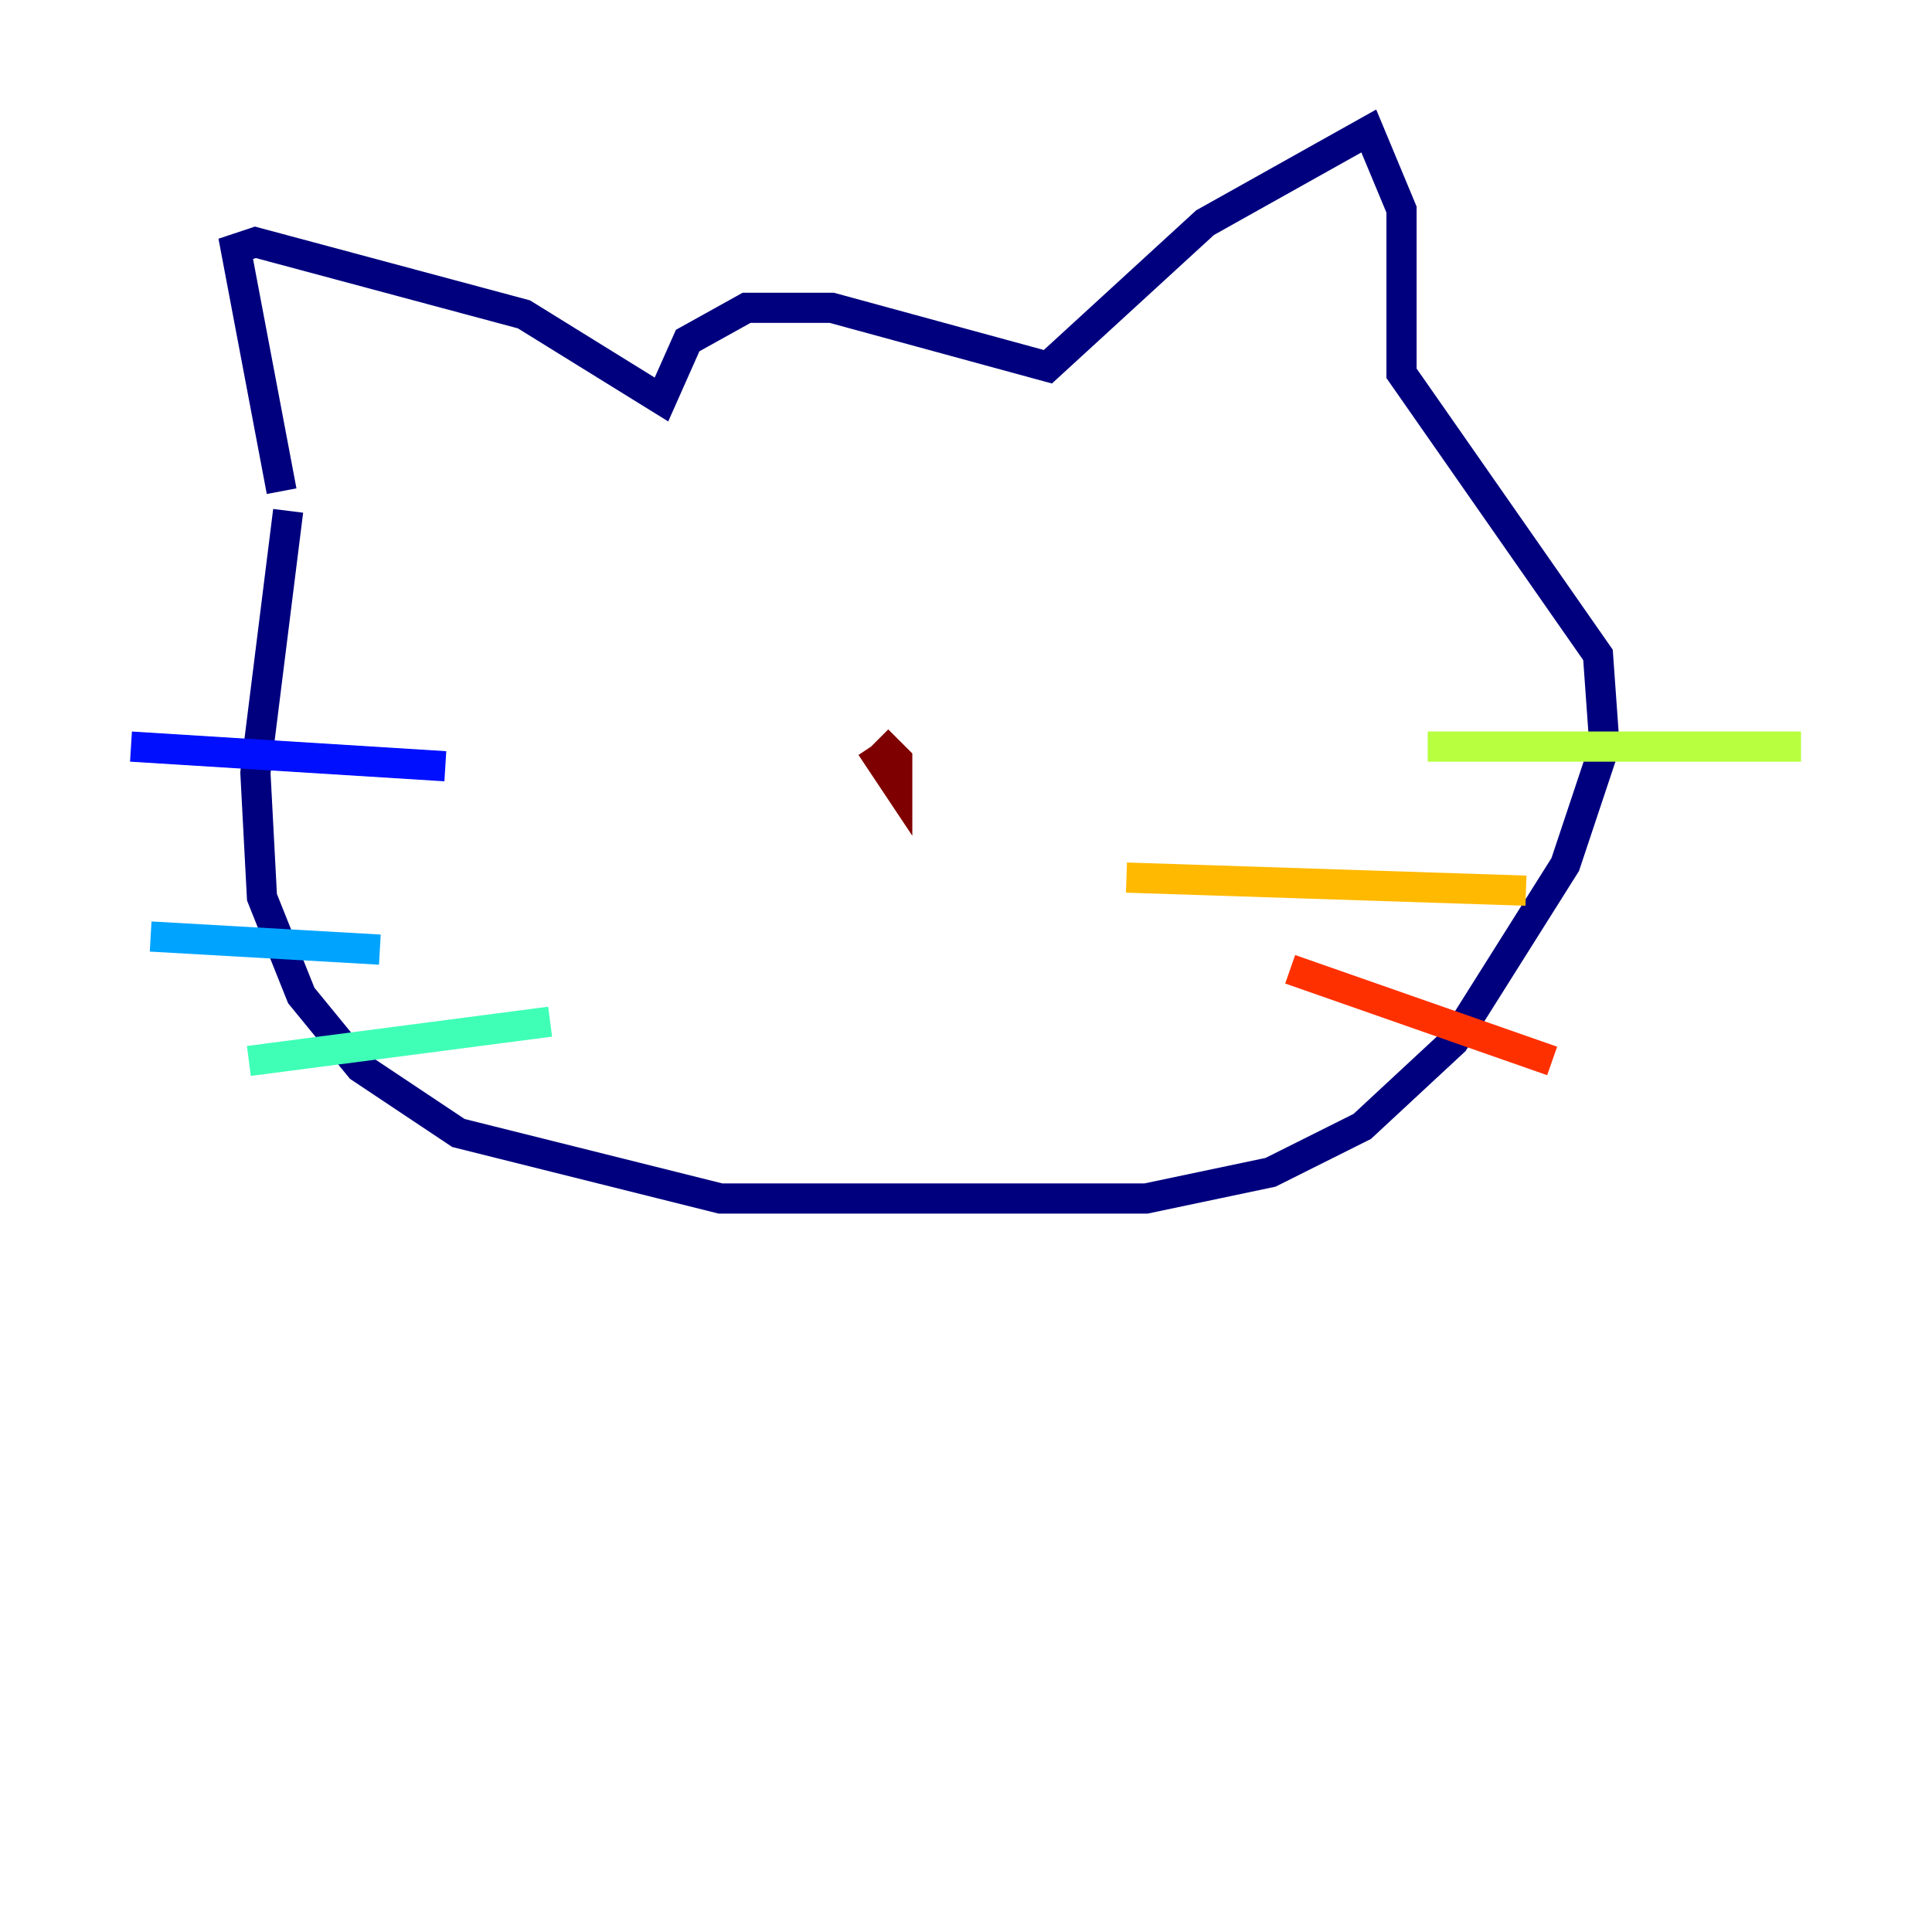 <?xml version="1.0" encoding="utf-8" ?>
<svg baseProfile="tiny" height="128" version="1.2" viewBox="0,0,128,128" width="128" xmlns="http://www.w3.org/2000/svg" xmlns:ev="http://www.w3.org/2001/xml-events" xmlns:xlink="http://www.w3.org/1999/xlink"><defs /><polyline fill="none" points="18.658,32.542 15.62,16.488 16.922,16.054 34.712,20.827 43.824,26.468 45.559,22.563 49.464,20.393 55.105,20.393 69.424,24.298 79.837,14.752 90.685,8.678 92.854,13.885 92.854,24.732 105.871,43.39 106.305,49.464 103.702,57.275 96.325,68.99 90.251,74.63 84.176,77.668 75.932,79.403 47.729,79.403 30.373,75.064 23.864,70.725 19.959,65.953 17.356,59.444 16.922,51.2 19.091,33.844" stroke="#00007f" stroke-width="2" /><polyline fill="none" points="8.678,49.464 29.505,50.766" stroke="#0010ff" stroke-width="2" /><polyline fill="none" points="9.98,62.047 25.166,62.915" stroke="#00a4ff" stroke-width="2" /><polyline fill="none" points="16.488,70.291 36.447,67.688" stroke="#3fffb7" stroke-width="2" /><polyline fill="none" points="94.59,49.464 119.322,49.464" stroke="#b7ff3f" stroke-width="2" /><polyline fill="none" points="74.63,58.142 101.098,59.01" stroke="#ffb900" stroke-width="2" /><polyline fill="none" points="85.478,64.217 102.834,70.291" stroke="#ff3000" stroke-width="2" /><polyline fill="none" points="57.709,49.464 59.444,52.068 59.444,50.332 58.142,49.031" stroke="#7f0000" stroke-width="2" /></svg>